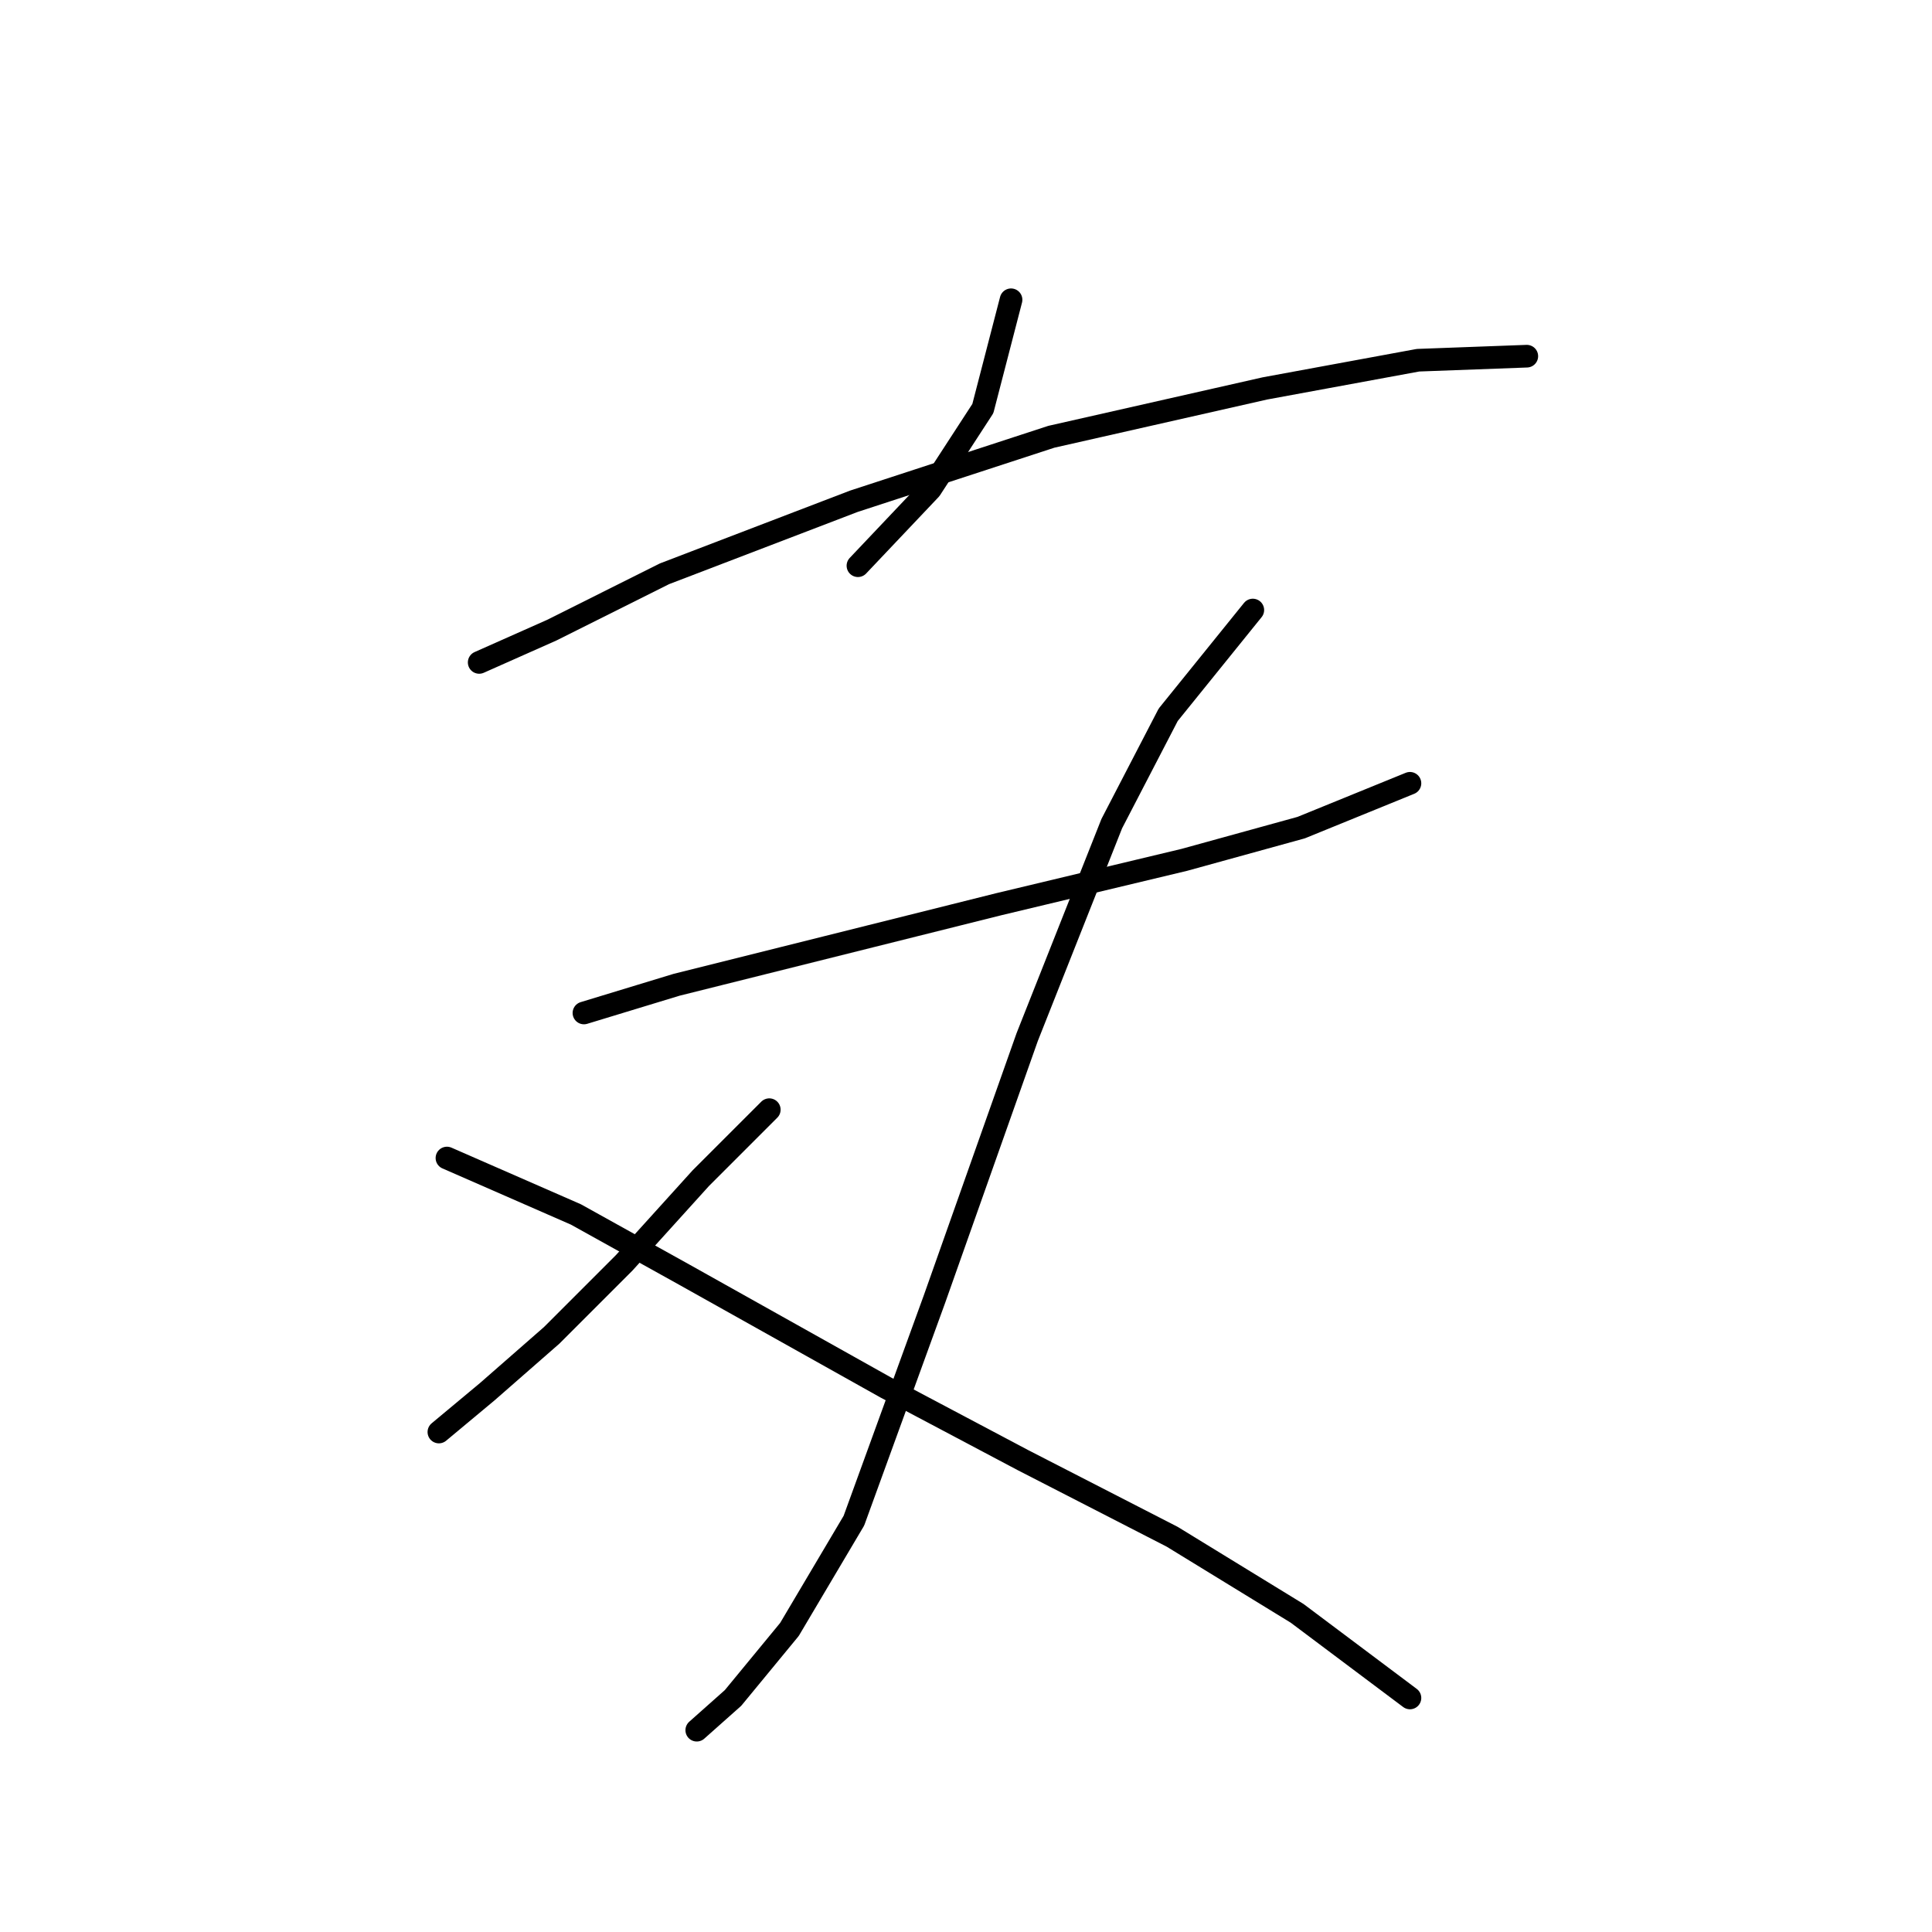 <?xml version="1.0" standalone="no"?>
    <svg width="256" height="256" xmlns="http://www.w3.org/2000/svg" version="1.1">
    <polyline stroke="black" stroke-width="3" stroke-linecap="round" fill="transparent" stroke-linejoin="round" points="133.969 39.722 130.232 54.138 123.291 64.816 113.681 74.96 113.681 74.96 " />
        <polyline stroke="black" stroke-width="3" stroke-linecap="round" fill="transparent" stroke-linejoin="round" points="63.494 87.774 73.104 83.503 88.053 76.028 113.147 66.418 139.308 57.875 167.606 51.468 187.894 47.731 202.31 47.197 202.31 47.197 " />
        <polyline stroke="black" stroke-width="3" stroke-linecap="round" fill="transparent" stroke-linejoin="round" points="77.375 134.224 89.655 130.487 115.283 124.08 132.368 119.808 156.927 113.935 172.411 109.664 186.826 103.791 186.826 103.791 " />
        <polyline stroke="black" stroke-width="3" stroke-linecap="round" fill="transparent" stroke-linejoin="round" points="166.004 80.833 154.792 94.715 147.317 109.13 136.105 137.427 123.825 172.131 113.147 201.496 104.604 215.912 97.13 224.988 92.325 229.259 92.325 229.259 " />
        <polyline stroke="black" stroke-width="3" stroke-linecap="round" fill="transparent" stroke-linejoin="round" points="101.935 147.038 92.858 156.114 82.714 167.326 73.104 176.937 64.561 184.411 58.154 189.75 58.154 189.75 " />
        <polyline stroke="black" stroke-width="3" stroke-linecap="round" fill="transparent" stroke-linejoin="round" points="59.222 153.445 76.307 160.919 90.723 168.928 117.418 183.877 135.571 193.488 155.326 203.632 171.877 213.776 186.826 224.988 186.826 224.988 " />
        </svg>